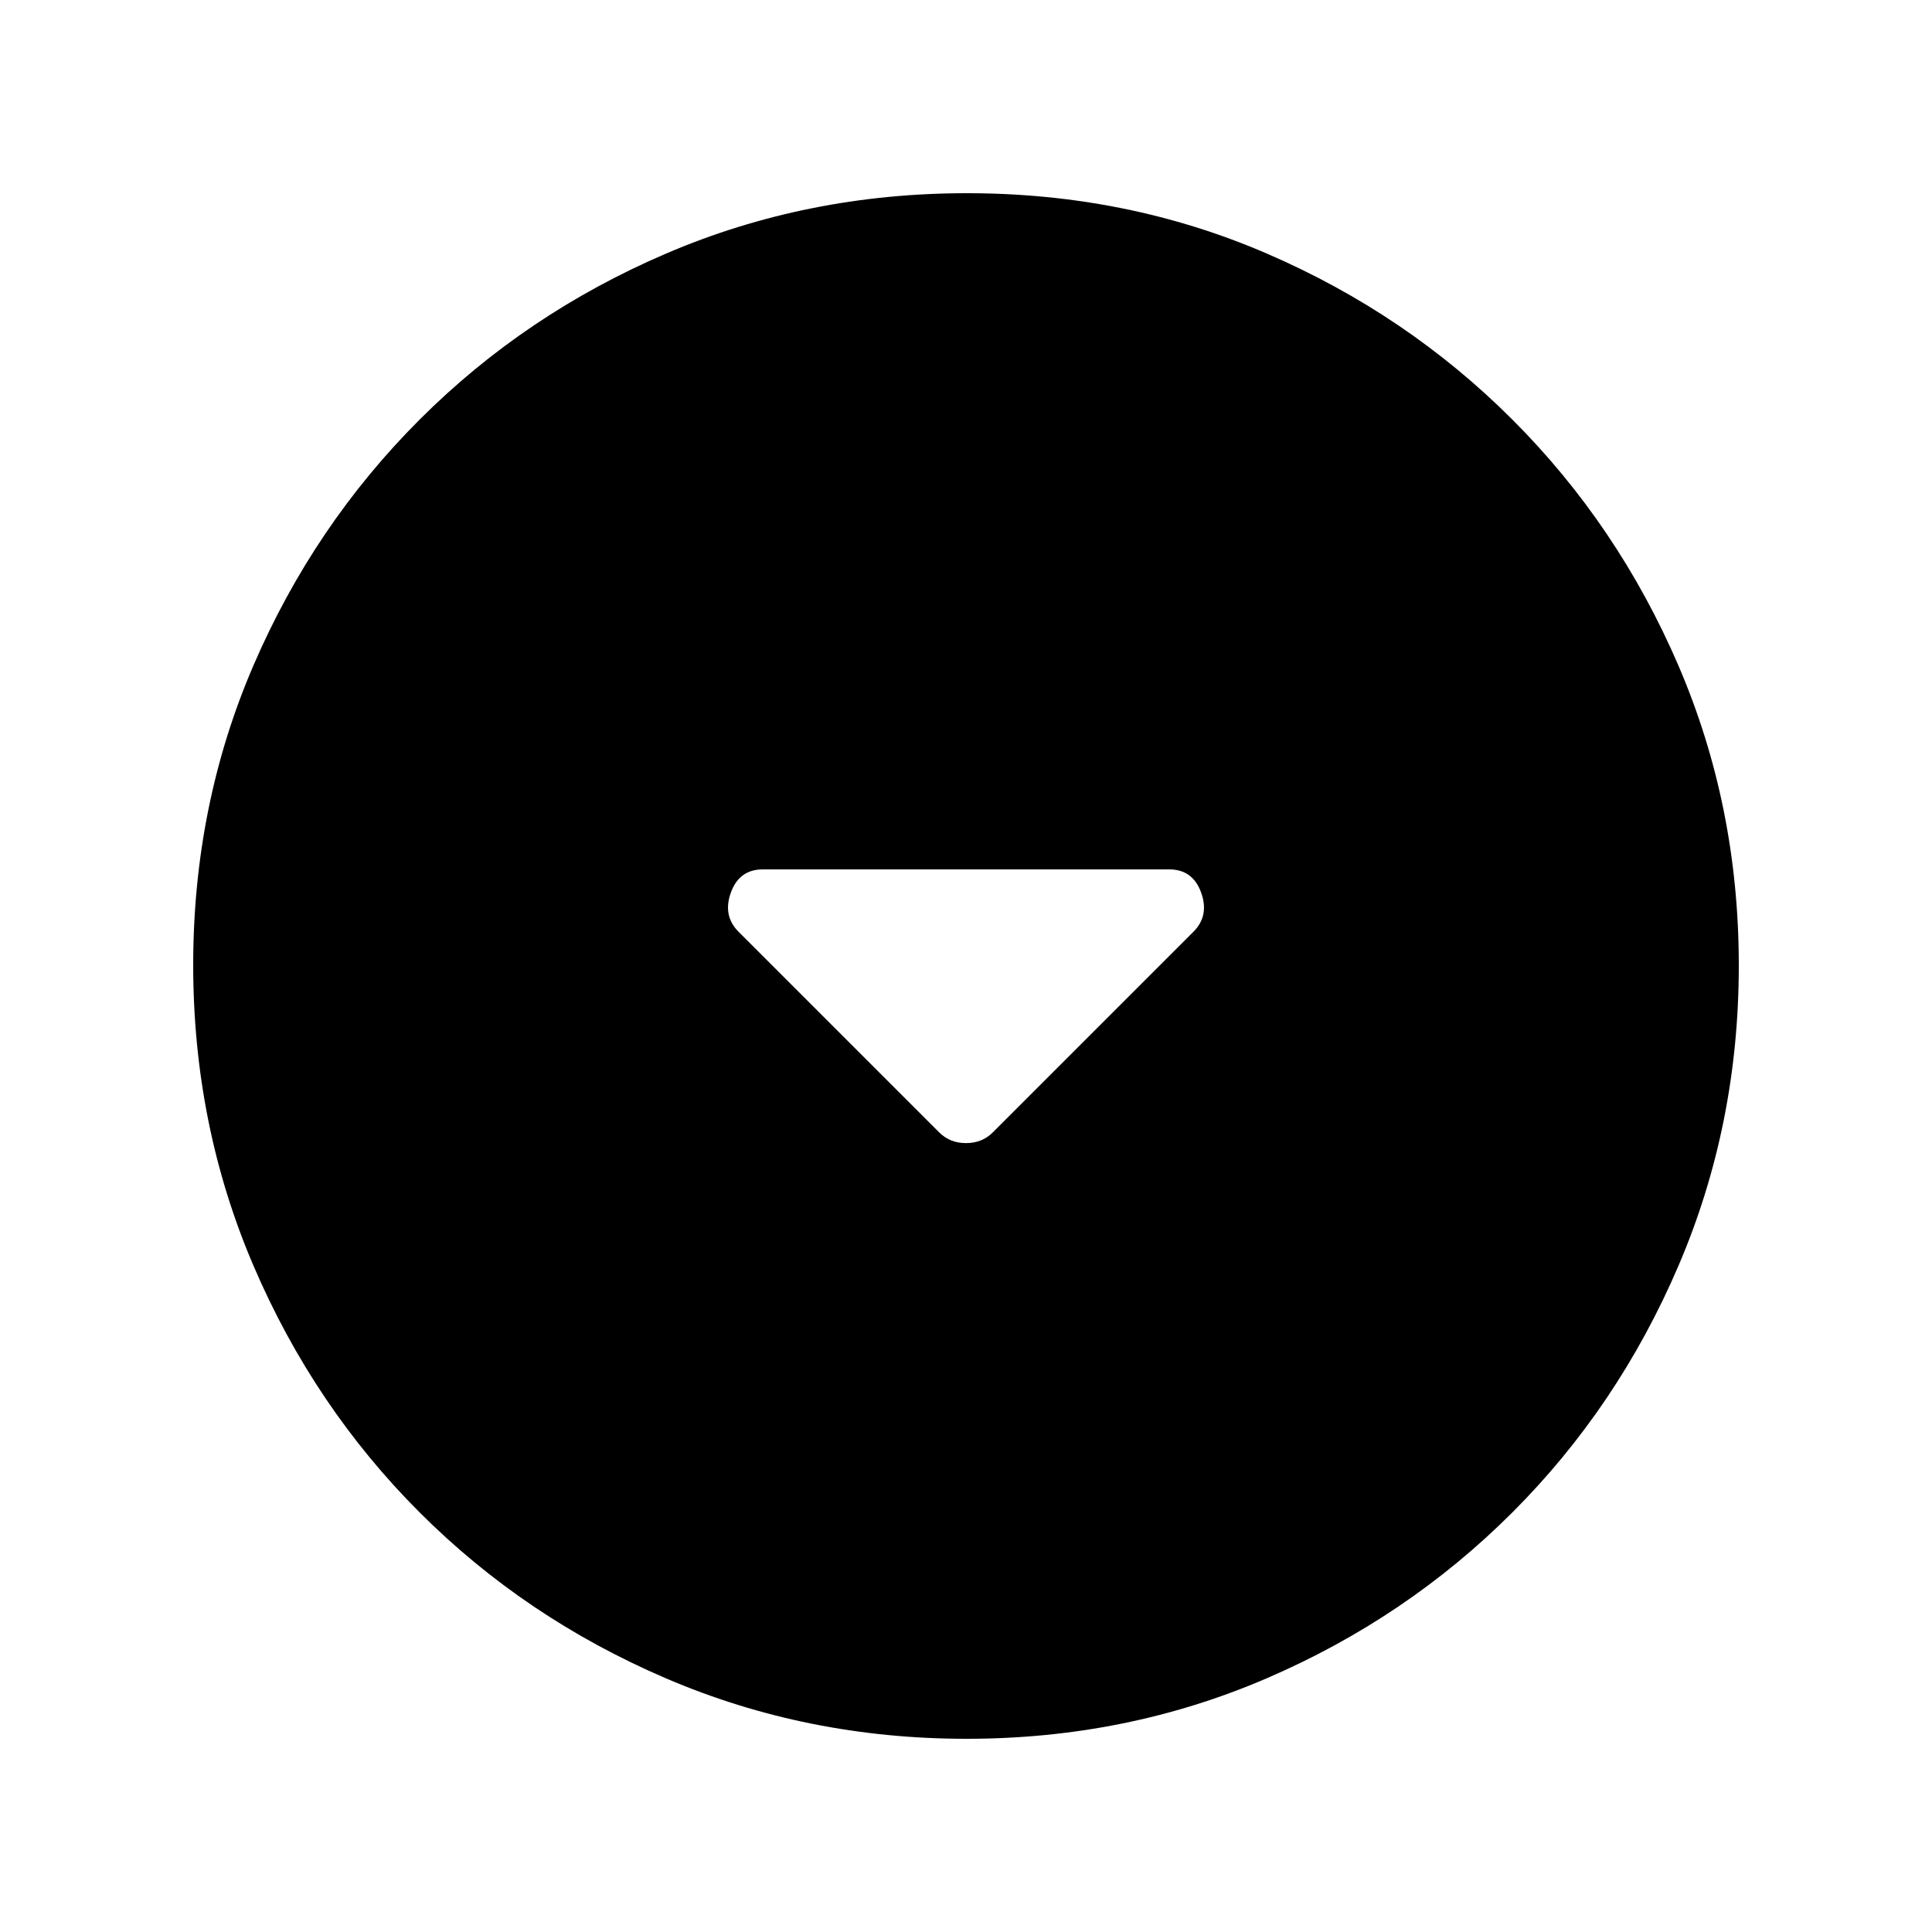 <svg xmlns="http://www.w3.org/2000/svg" height="20" viewBox="0 -960 960 960" width="20"><path d="M466.66-397.34Q472-392 480-392t13.34-5.34L593-497q8-8 3.83-19.5Q592.67-528 581-528H379q-11.67 0-15.83 11.5Q359-505 367-497l99.66 99.66ZM480.28-96Q401-96 331-126t-122.5-82.5Q156-261 126-330.96t-30-149.5Q96-560 126-629.5q30-69.5 82.5-122T330.96-834q69.96-30 149.5-30t149.04 30q69.5 30 122 82.5T834-629.28q30 69.73 30 149Q864-401 834-331t-82.5 122.5Q699-156 629.28-126q-69.73 30-149 30Z"/></svg>